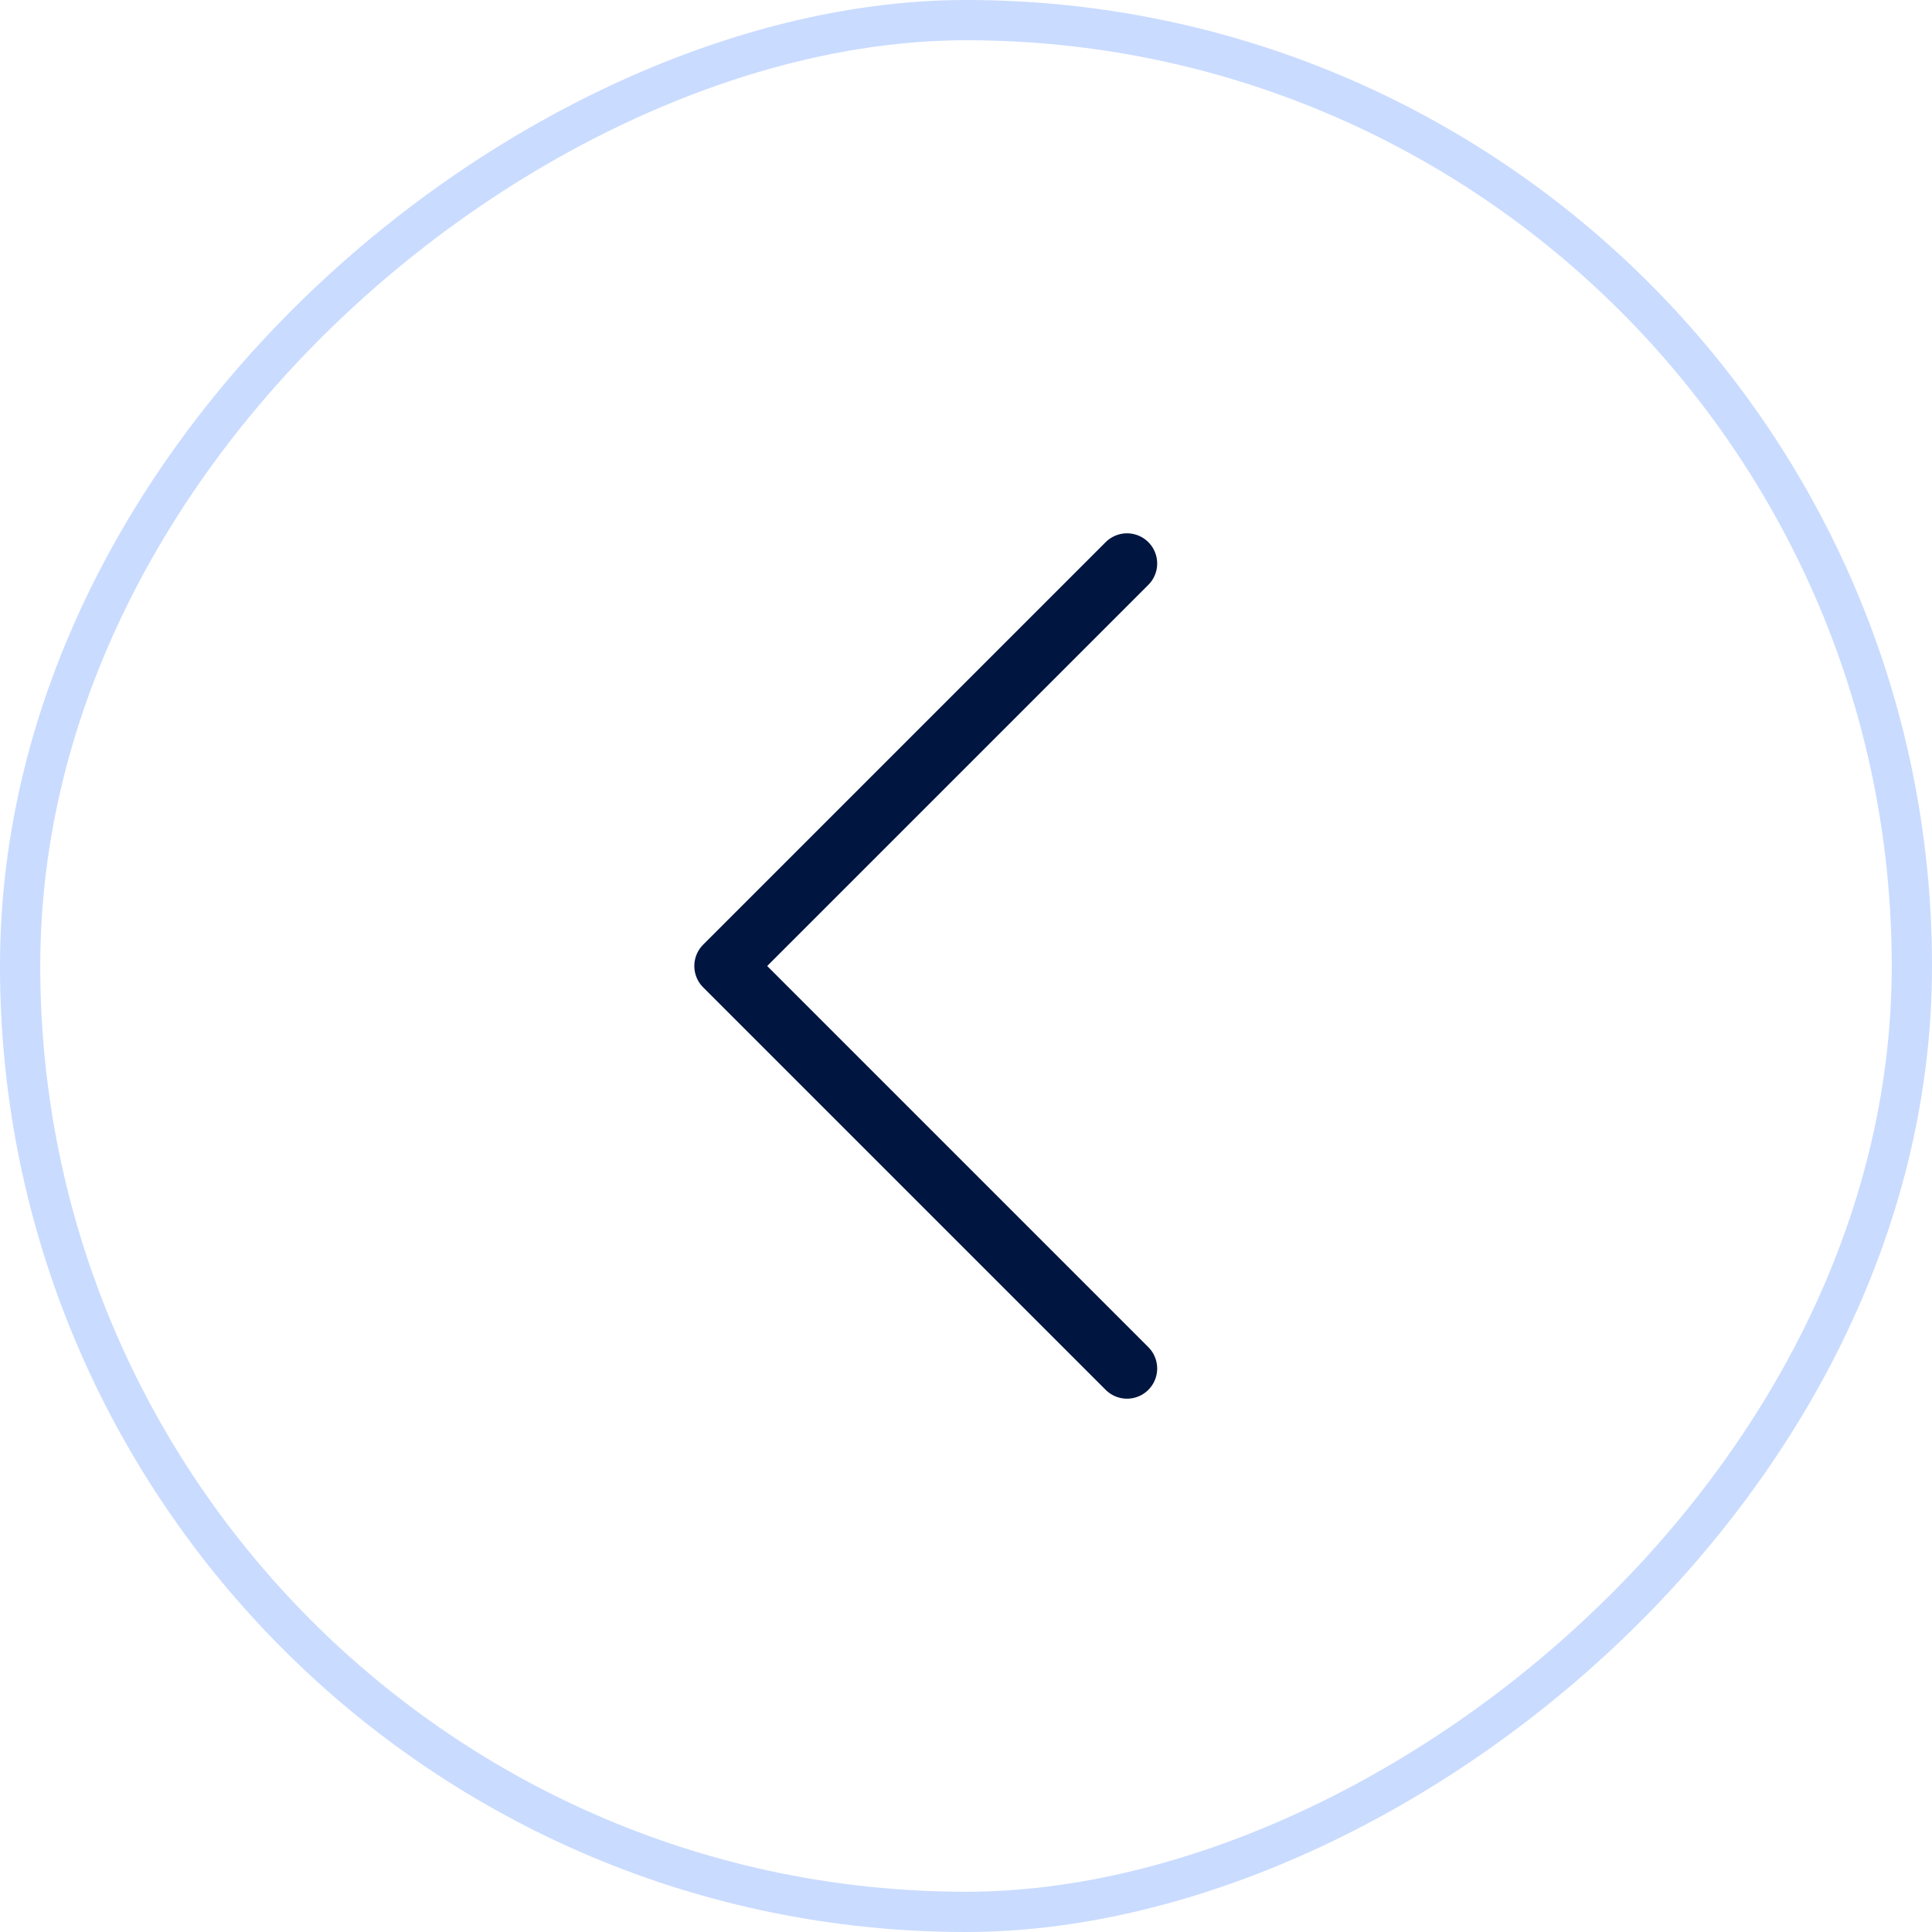<svg width="48" height="48" viewBox="0 0 48 48" fill="none" xmlns="http://www.w3.org/2000/svg">
<rect x="47.5" y="0.5" width="47" height="47" rx="23.5" transform="rotate(90 47.5 0.5)" stroke="#B2CCFF" stroke-opacity="0.7"/>
<path d="M28 14L18 24L28 34" stroke="#001640" stroke-width="1.5" stroke-linecap="round" stroke-linejoin="round"/>
</svg>
